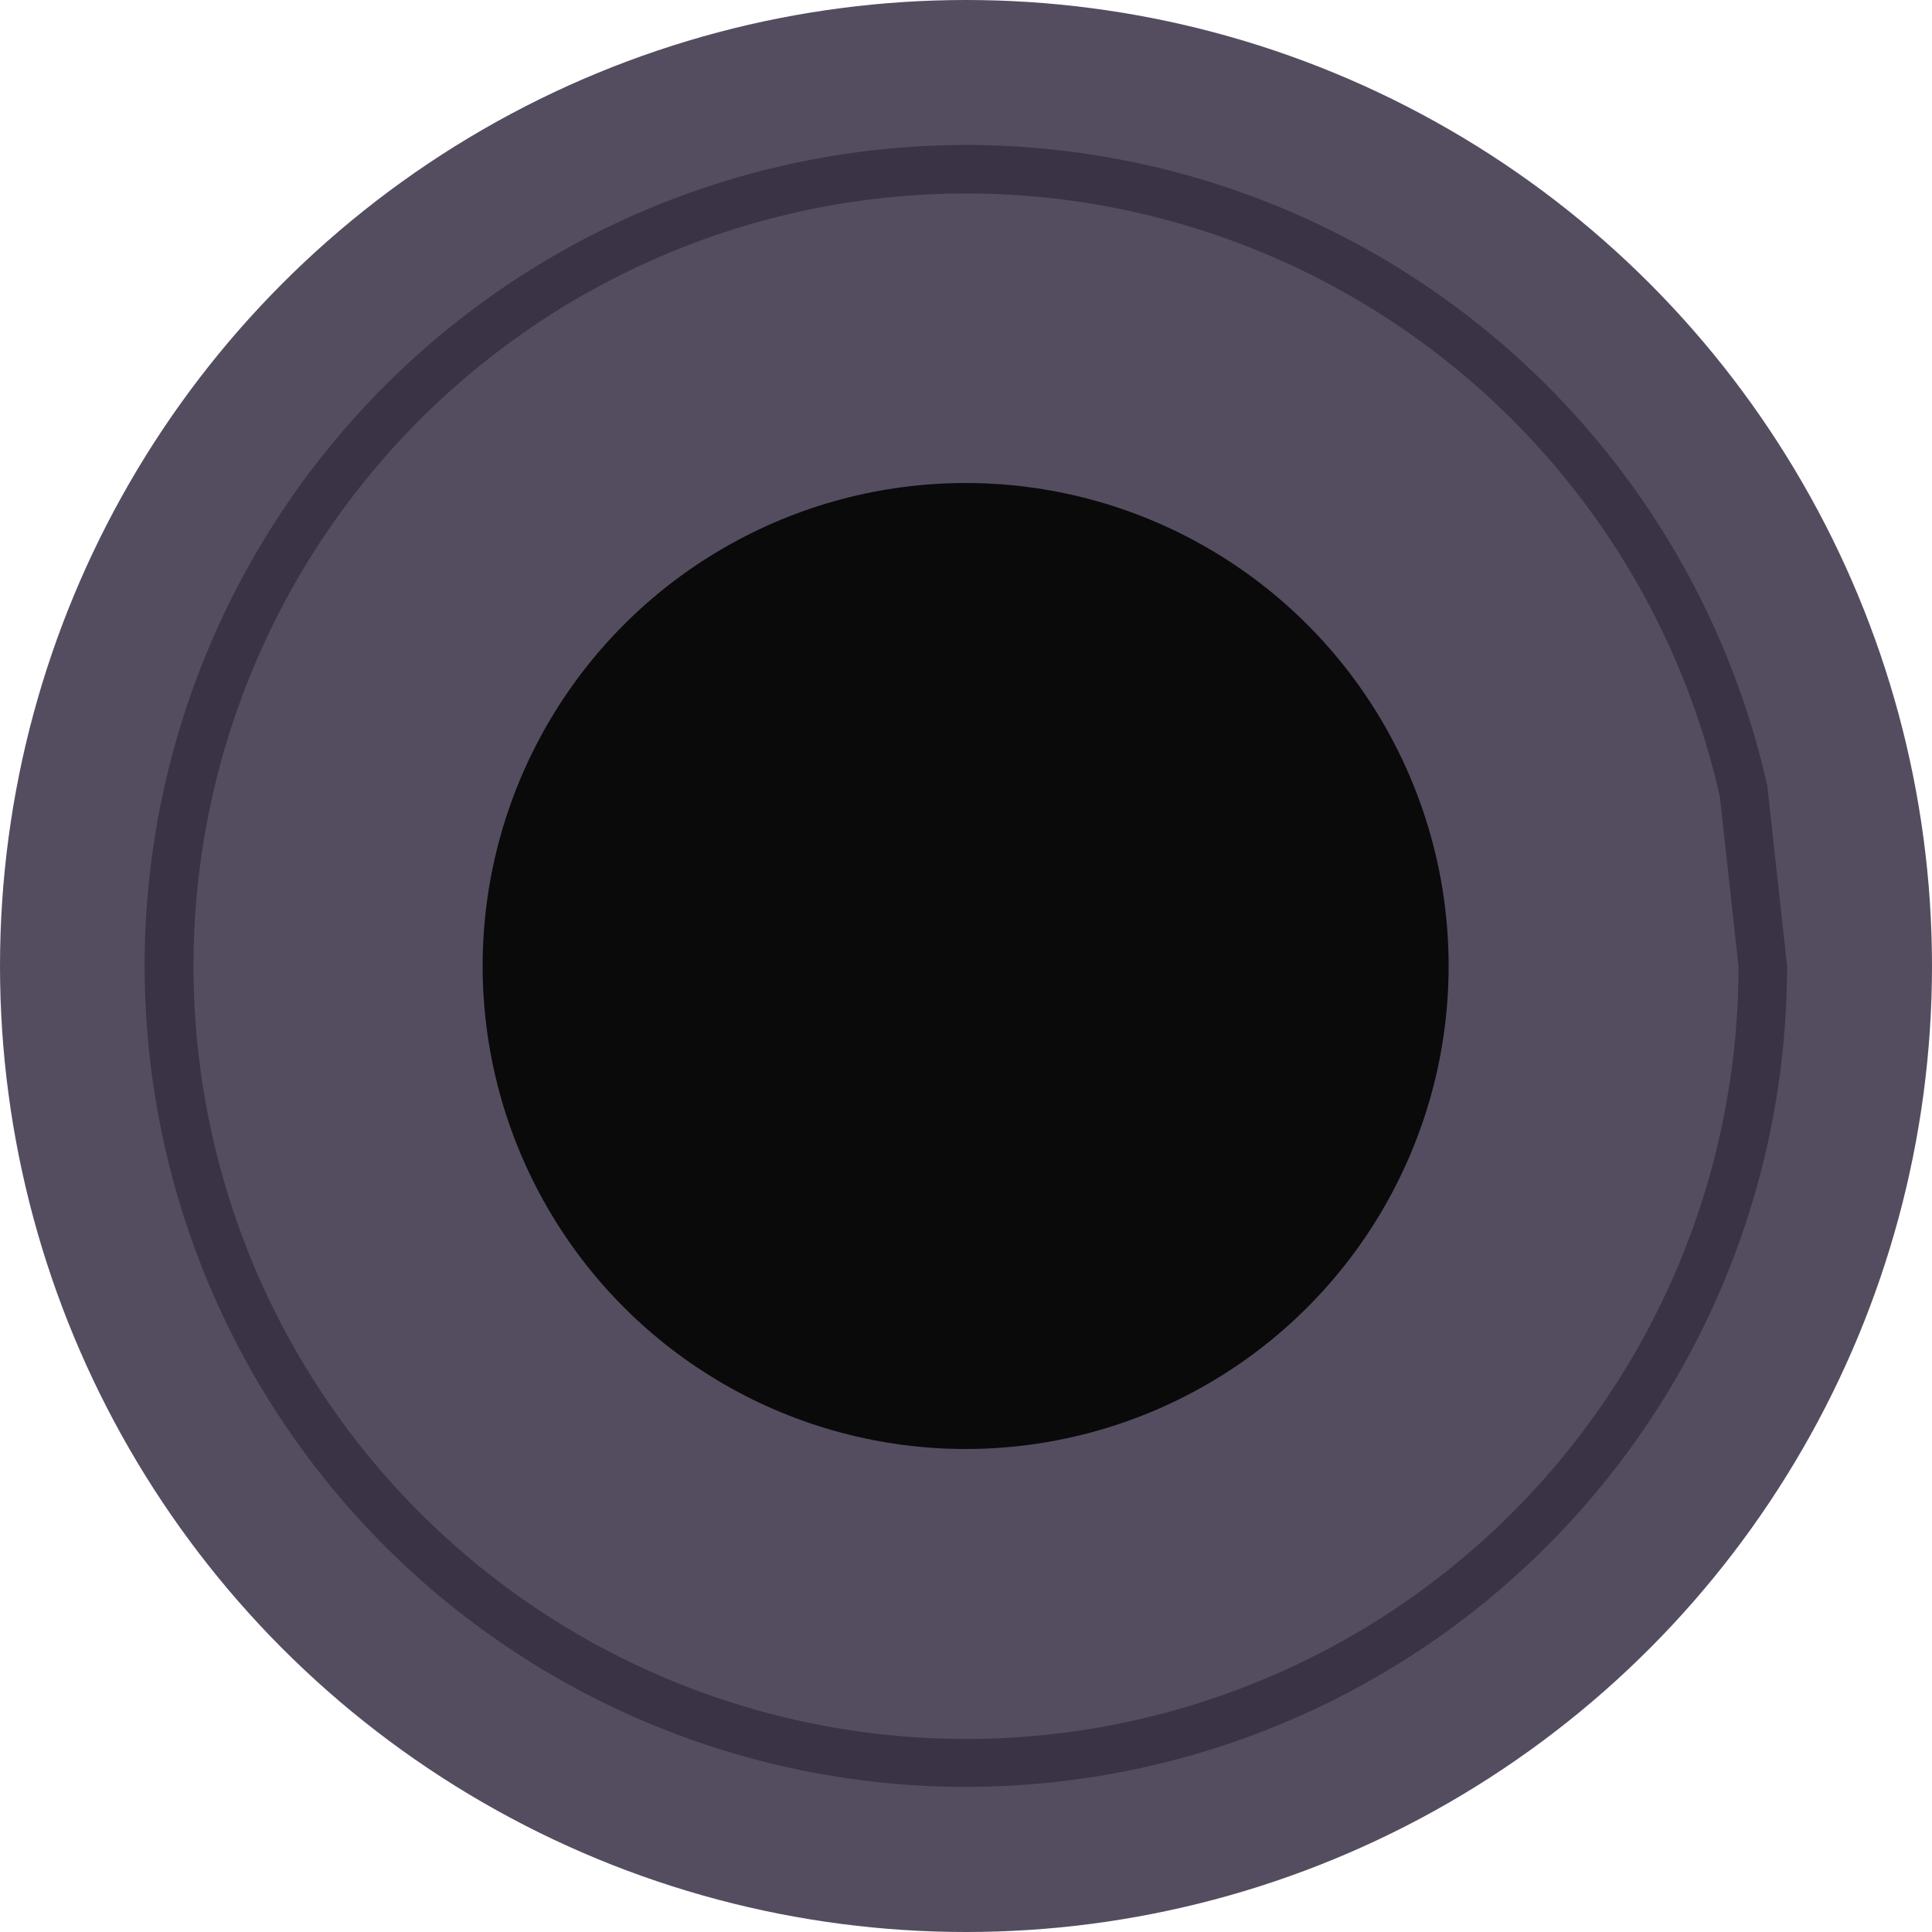 <?xml version="1.0" encoding="UTF-8" standalone="no"?>
<!-- Created with Inkscape (http://www.inkscape.org/) -->

<svg
   xmlns:dc="http://purl.org/dc/elements/1.1/"
   xmlns:cc="http://creativecommons.org/ns#"
   xmlns:rdf="http://www.w3.org/1999/02/22-rdf-syntax-ns#"
   xmlns:svg="http://www.w3.org/2000/svg"
   xmlns="http://www.w3.org/2000/svg"
   xmlns:sodipodi="http://sodipodi.sourceforge.net/DTD/sodipodi-0.dtd"
   xmlns:inkscape="http://www.inkscape.org/namespaces/inkscape"
   width="20"
   height="20"
   viewBox="0 0 5.292 5.292"
   version="1.1"
   id="svg4625"
   inkscape:version="0.92.4 (5da689c313, 2019-01-14)"
   sodipodi:docname="outport_sc.svg">
  <defs
     id="defs4619" />
  <sodipodi:namedview
     id="base"
     pagecolor="#ffffff"
     bordercolor="#666666"
     borderopacity="1.0"
     inkscape:pageopacity="0.0"
     inkscape:pageshadow="2"
     inkscape:zoom="45.254834"
     inkscape:cx="10.702423"
     inkscape:cy="7.0696929"
     inkscape:document-units="px"
     inkscape:current-layer="layer1"
     showgrid="false"
     units="px"
     inkscape:pagecheckerboard="true"
     inkscape:window-width="1965"
     inkscape:window-height="2020"
     inkscape:window-x="164"
     inkscape:window-y="0"
     inkscape:window-maximized="0" />
  <g
     inkscape:label="Layer 1"
     inkscape:groupmode="layer"
     id="layer1"
     transform="translate(0,-291.708)">
    <circle
       style="opacity:0;fill:#3a3345;fill-opacity:1;stroke-width:0.053;stroke-miterlimit:4;stroke-dasharray:none"
       id="path5172"
       cx="2.646"
       cy="294.354"
       r="2.646" />
    <circle
       style="opacity:1;fill:#544d60;fill-opacity:1;stroke-width:0.071;stroke-miterlimit:4;stroke-dasharray:none"
       id="path5174"
       cy="294.354"
       cx="2.646"
       r="2.646" />
    <path
       style="opacity:1;fill:#15100d;fill-opacity:1;stroke-width:0.054;stroke-miterlimit:4;stroke-dasharray:none"
       id="path5184"
       sodipodi:type="arc"
       sodipodi:cx="2.6472664"
       sodipodi:cy="294.362"
       sodipodi:rx="1.5111523"
       sodipodi:ry="1.5111523"
       sodipodi:start="0"
       sodipodi:end="6.0622004"
       d="m 4.158,294.362 a 1.511,1.511 0 0 1 -1.428,1.509 1.511,1.511 0 0 1 -1.585,-1.342 1.511,1.511 0 0 1 1.253,-1.657 1.511,1.511 0 0 1 1.724,1.159"
       sodipodi:open="true" />
    <path
       style="opacity:1;fill:#3a3345;fill-opacity:1;stroke-width:0.058;stroke-miterlimit:4;stroke-dasharray:none"
       id="path5188"
       sodipodi:type="arc"
       sodipodi:cx="2.6453688"
       sodipodi:cy="294.354"
       sodipodi:rx="2.2494764"
       sodipodi:ry="2.2483757"
       sodipodi:start="0"
       sodipodi:end="6.0621917"
       sodipodi:open="true"
       d="m 4.895,294.354 a 2.249,2.248 0 0 1 -2.125,2.245 2.249,2.248 0 0 1 -2.36,-1.997 2.249,2.248 0 0 1 1.865,-2.466 2.249,2.248 0 0 1 2.566,1.725" />
    <path
       style="opacity:1;fill:#544d60;fill-opacity:1;stroke-width:0.054;stroke-miterlimit:4;stroke-dasharray:none"
       id="path5190"
       sodipodi:type="arc"
       sodipodi:cx="2.6463766"
       sodipodi:cy="294.35464"
       sodipodi:rx="2.1161163"
       sodipodi:ry="2.1164556"
       sodipodi:start="0"
       sodipodi:end="6.0621917"
       sodipodi:open="true"
       d="m 4.762,294.355 a 2.116,2.116 0 0 1 -1.999,2.113 2.116,2.116 0 0 1 -2.22,-1.88 2.116,2.116 0 0 1 1.754,-2.321 2.116,2.116 0 0 1 2.414,1.624" />
    <ellipse
       style="opacity:1;fill:#0a0a0a;fill-opacity:1;stroke-width:0.044;stroke-miterlimit:4;stroke-dasharray:none"
       id="path5192"
       cx="2.645"
       cy="294.354"
       rx="1.323"
       ry="1.323" />
  </g>
</svg>
